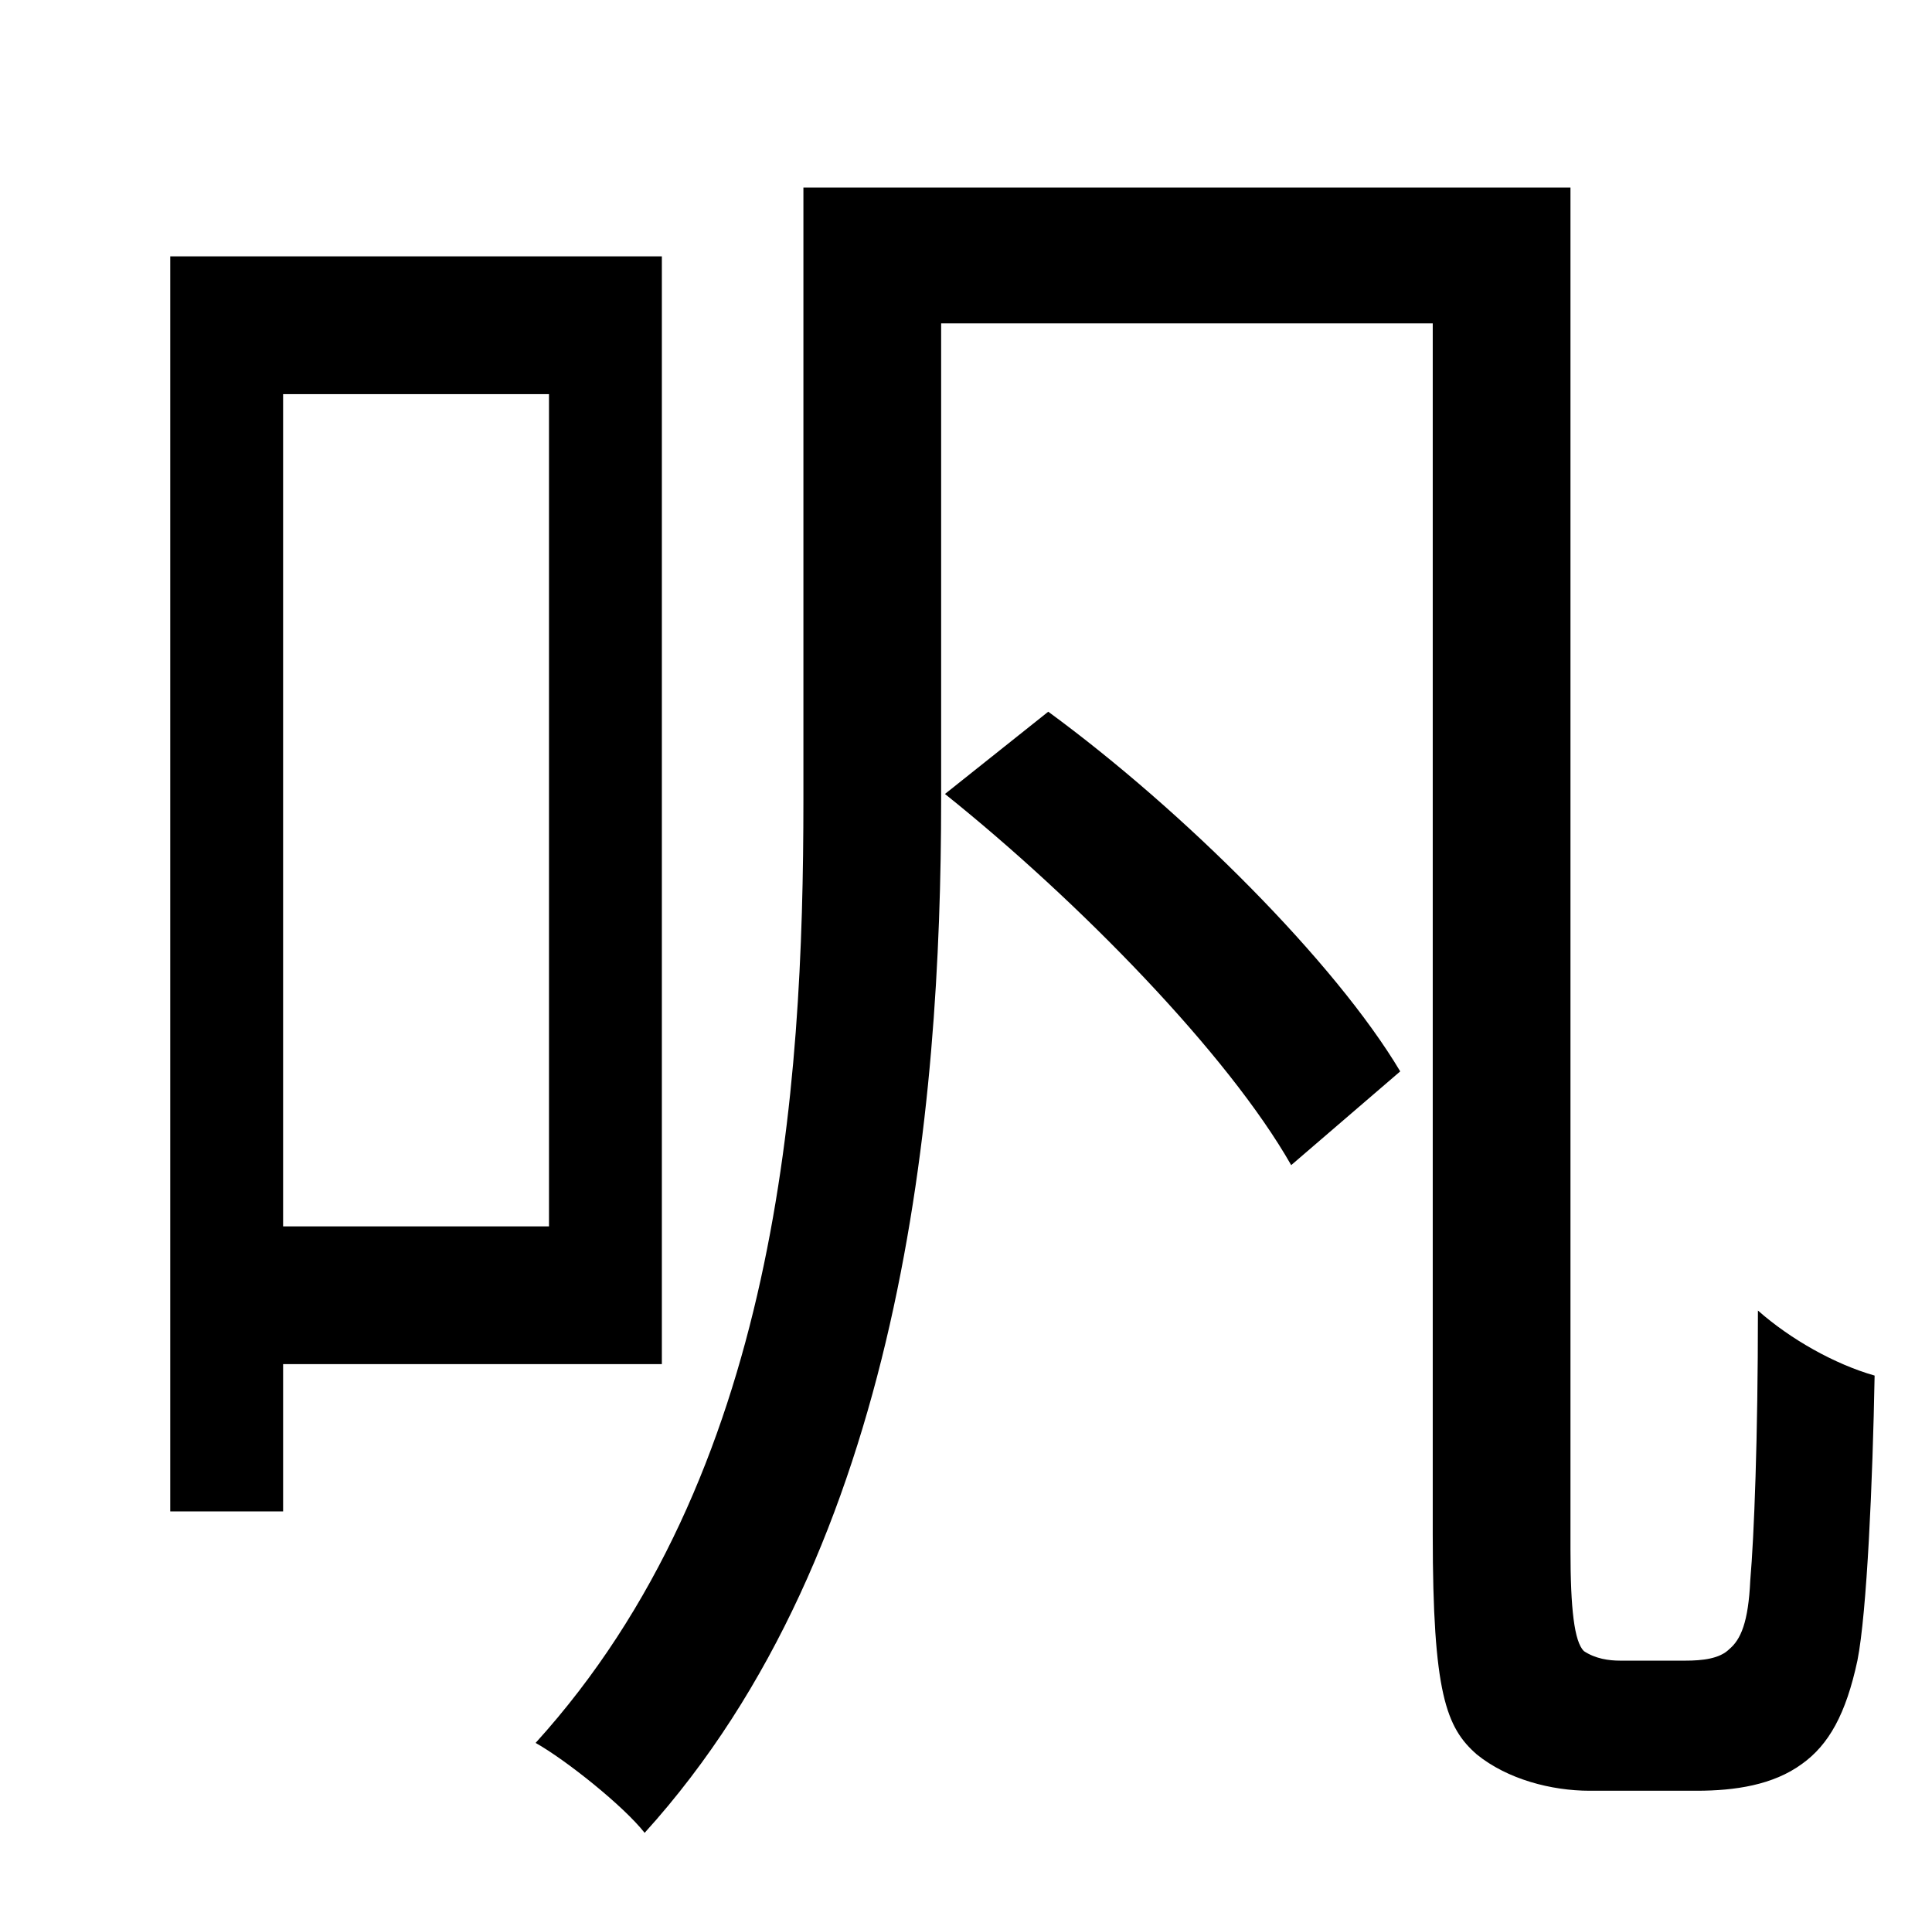 <?xml version="1.0" standalone="no"?>
<!DOCTYPE svg PUBLIC "-//W3C//DTD SVG 1.1//EN" "http://www.w3.org/Graphics/SVG/1.1/DTD/svg11.dtd" >
<svg xmlns="http://www.w3.org/2000/svg" xmlns:xlink="http://www.w3.org/1999/xlink" version="1.1" viewBox="-10 0 1010 1000">
   <path fill="currentColor"
d="M277 206h-139v435h139v-435zM336 713h-198v77h-59v-656h257v579zM484 415l54 -43c71 52 150 131 184 188l-57 49c-33 -58 -111 -138 -181 -194zM837 868h34c9 0 18 -1 23 -6c6 -5 10 -14 11 -36c2 -23 4 -74 4 -141c17 15 40 28 61 34c-1 55 -4 124 -9 149
c-6 28 -15 44 -29 54c-15 11 -35 14 -55 14h-56c-20 0 -43 -6 -59 -19c-16 -14 -23 -32 -23 -115v-633h-257v249c0 161 -20 391 -155 540c-11 -14 -41 -38 -57 -47c127 -140 140 -341 140 -493v-320h401v712c0 31 2 48 7 53c6 4 13 5 19 5z" />
</svg>

